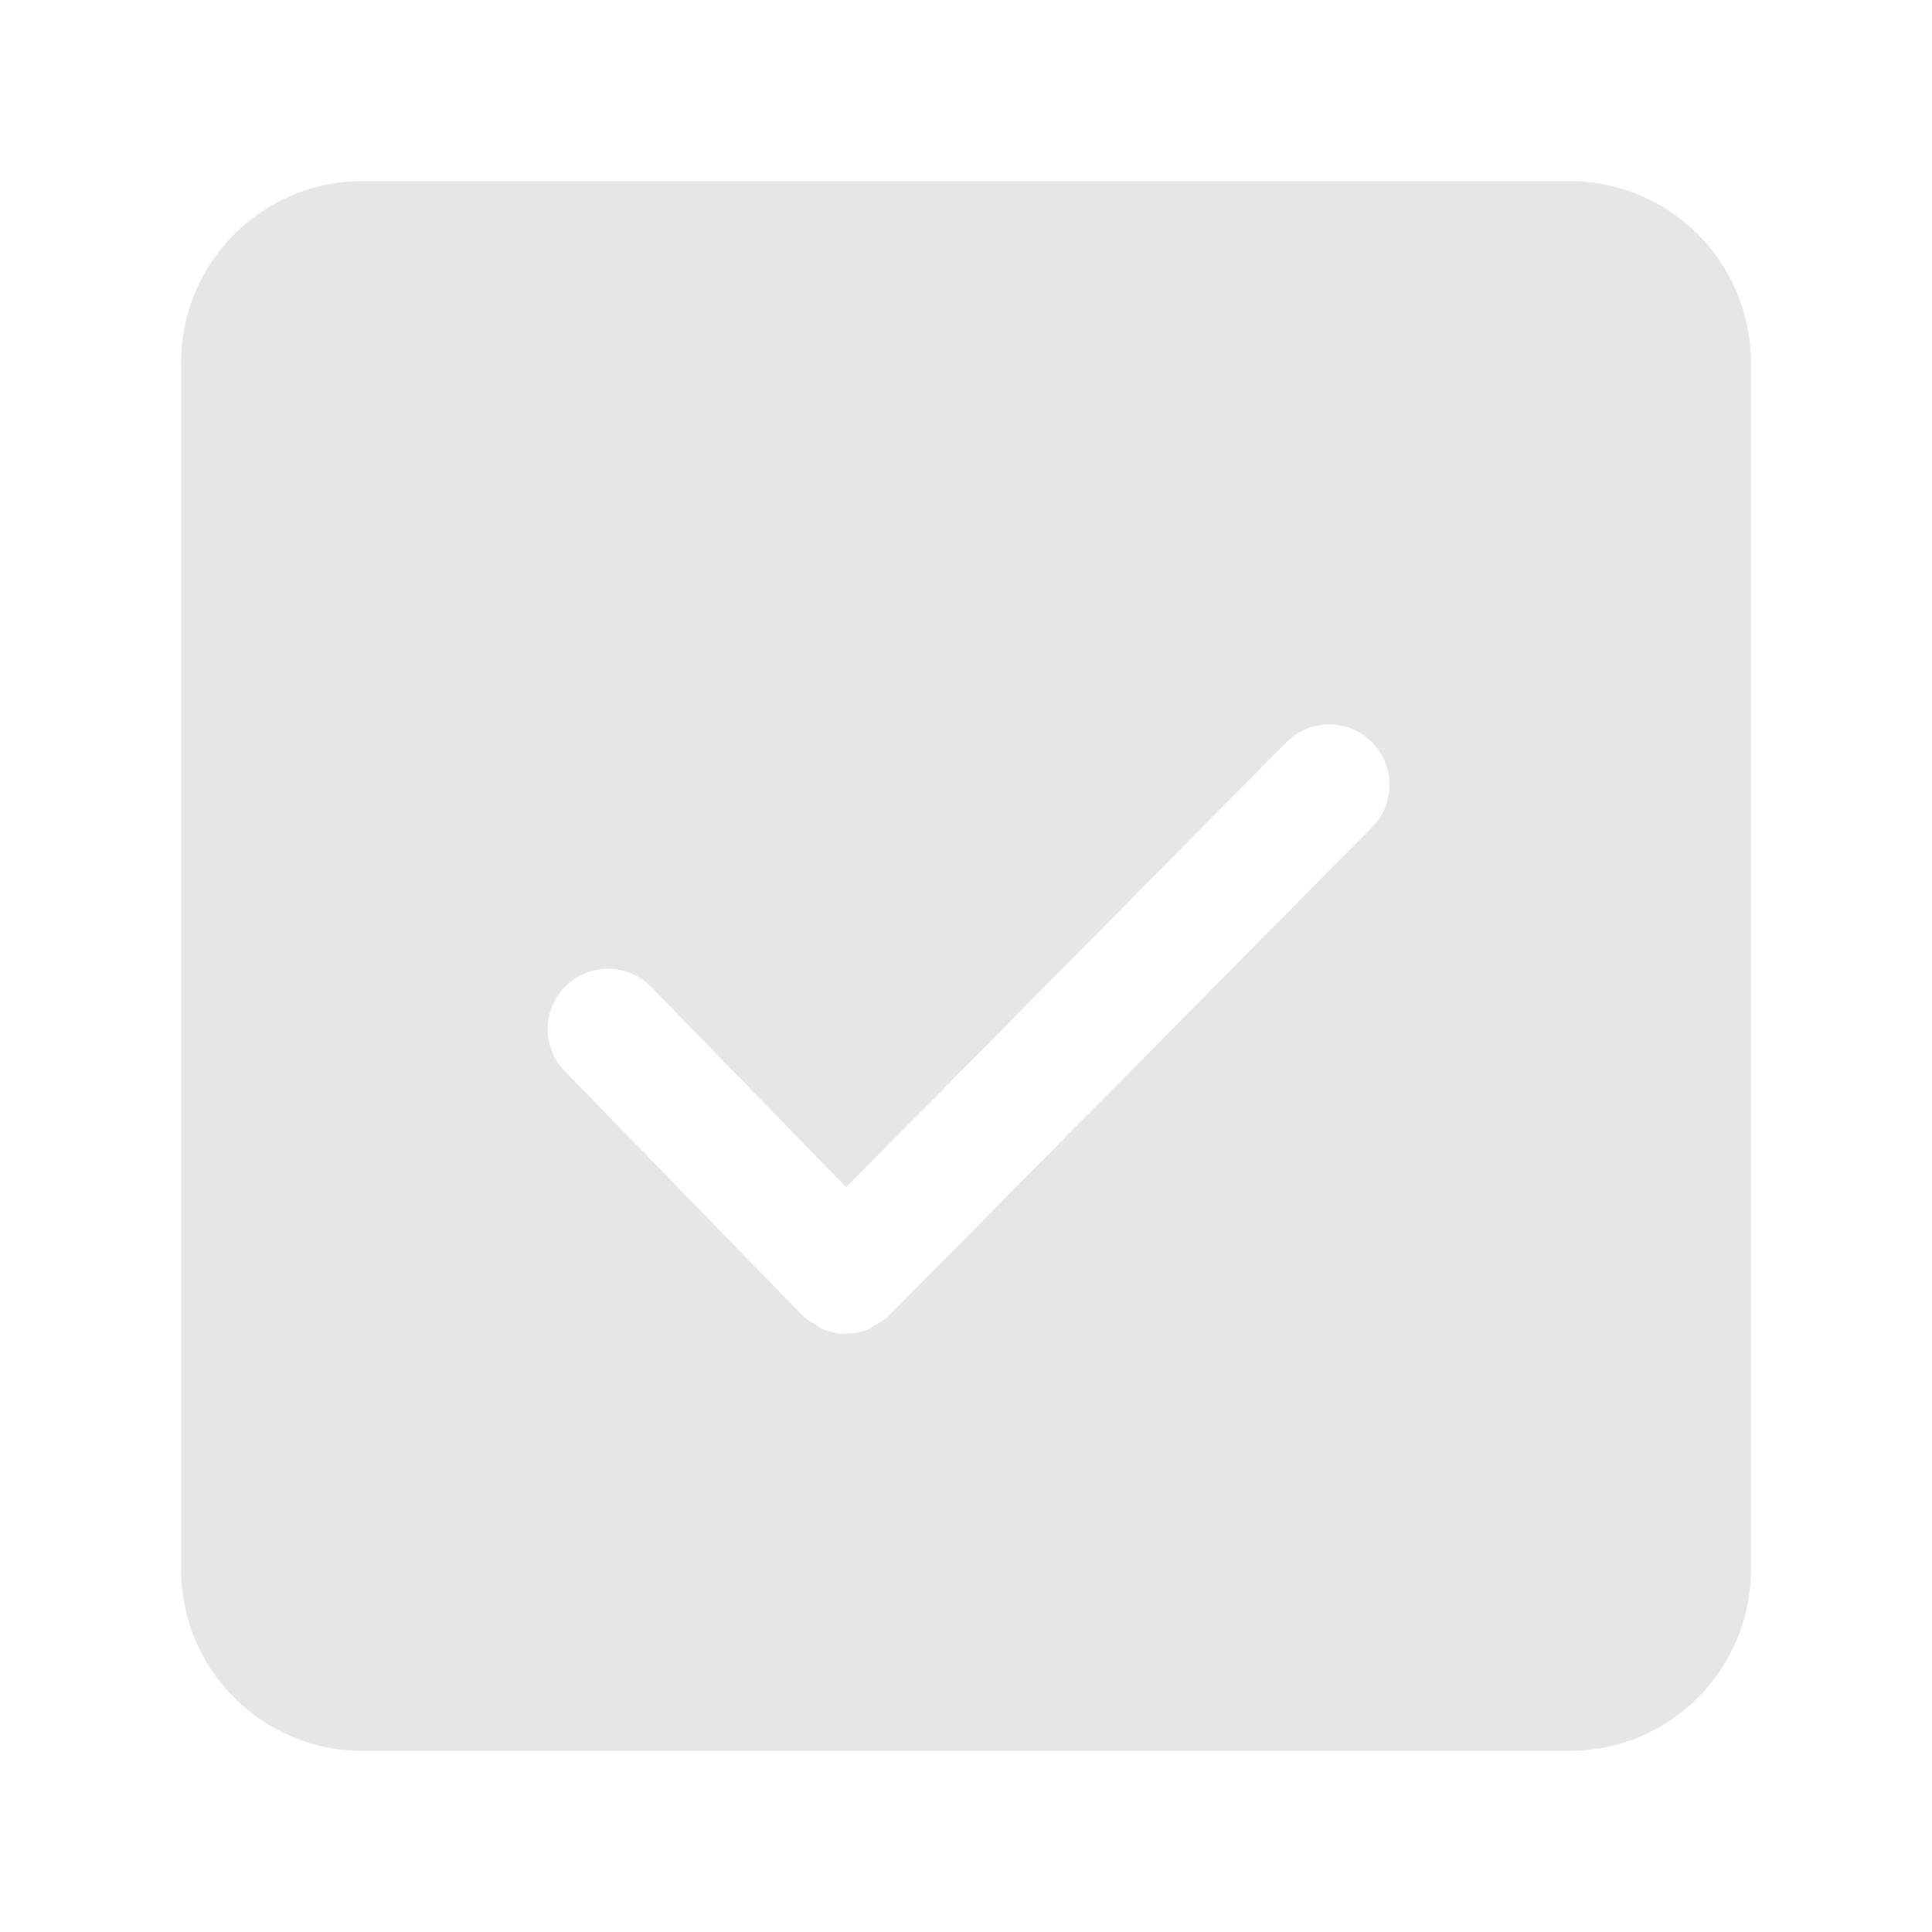 <?xml version="1.0" standalone="no"?><!DOCTYPE svg PUBLIC "-//W3C//DTD SVG 1.1//EN" "http://www.w3.org/Graphics/SVG/1.1/DTD/svg11.dtd"><svg t="1535687220420" class="icon" style="" viewBox="0 0 1024 1024" version="1.1" xmlns="http://www.w3.org/2000/svg" p-id="7603" xmlns:xlink="http://www.w3.org/1999/xlink" width="200" height="200"><defs><style type="text/css"></style></defs><path d="M832 96.001l-640 0c-52.929 0-96.001 43.072-96.001 96.001l0 640c0 52.927 43.072 95.999 96.001 95.999l640 0c52.927 0 95.999-43.072 95.999-95.999l0-640C928.001 139.071 884.929 96.001 832 96.001zM727.231 438.432 471.008 697.439c-0.064 0.064-0.193 0.096-0.256 0.193-0.096 0.064-0.096 0.193-0.193 0.256-2.049 1.983-4.576 3.2-6.944 4.545-1.183 0.673-2.143 1.696-3.392 2.176-3.839 1.536-7.904 2.336-11.967 2.336-4.096 0-8.224-0.8-12.096-2.4-1.28-0.544-2.303-1.632-3.52-2.303-2.369-1.343-4.832-2.529-6.881-4.545-0.064-0.064-0.096-0.193-0.16-0.256-0.064-0.096-0.193-0.096-0.256-0.193l-126.017-129.503c-12.32-12.673-12.033-32.928 0.64-45.248 12.673-12.287 32.895-12.064 45.248 0.64l103.264 106.112 233.28-235.808c12.416-12.576 32.704-12.673 45.248-0.256C739.52 405.632 739.648 425.889 727.231 438.432z" p-id="7604" fill="#e6e6e6"></path></svg>